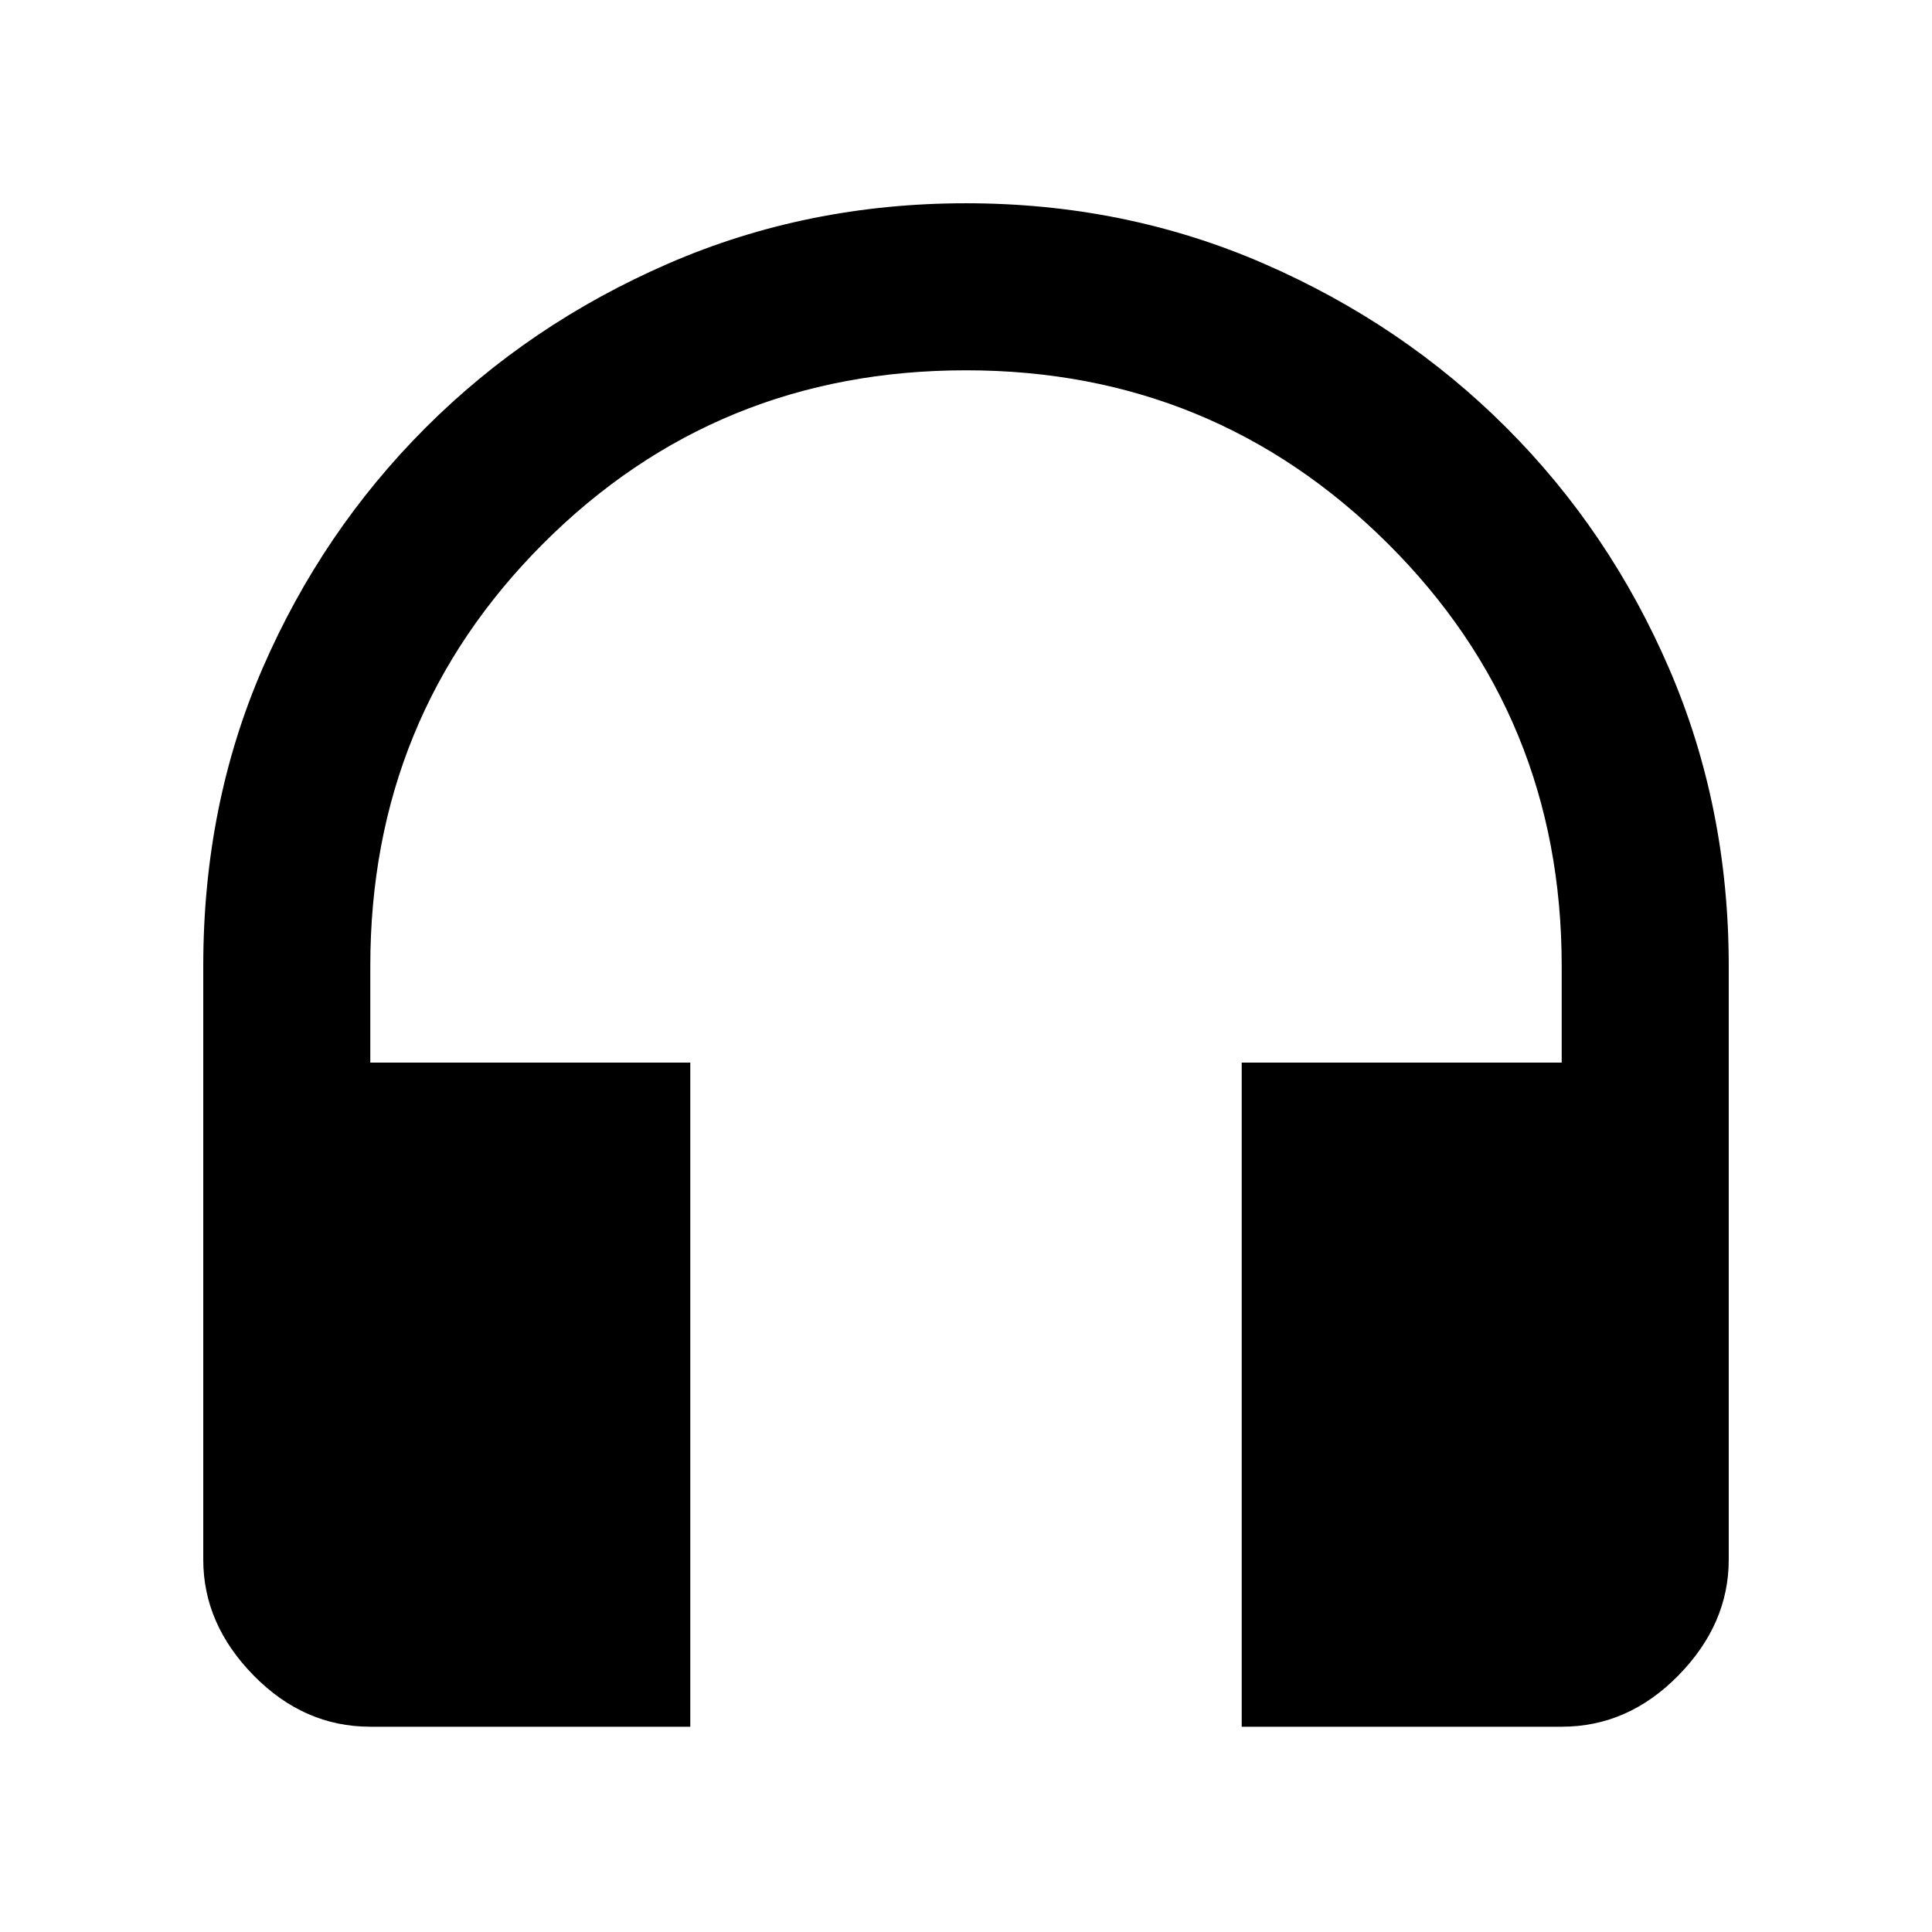 <svg xmlns="http://www.w3.org/2000/svg" height="48" width="48"><path d="M17.15 42.9H9.2Q7.55 42.9 6.3 41.625Q5.05 40.35 5.05 38.75V24Q5.05 20 6.525 16.6Q8 13.2 10.575 10.625Q13.15 8.05 16.6 6.55Q20.05 5.05 24 5.05Q27.95 5.05 31.4 6.55Q34.85 8.05 37.425 10.625Q40 13.2 41.475 16.625Q42.95 20.05 42.95 24V38.75Q42.95 40.35 41.7 41.625Q40.45 42.9 38.8 42.9H30.85V26.4H38.8V24Q38.8 17.8 34.475 13.5Q30.15 9.2 24 9.2Q17.8 9.2 13.5 13.5Q9.2 17.8 9.2 24V26.4H17.15Z"/></svg>